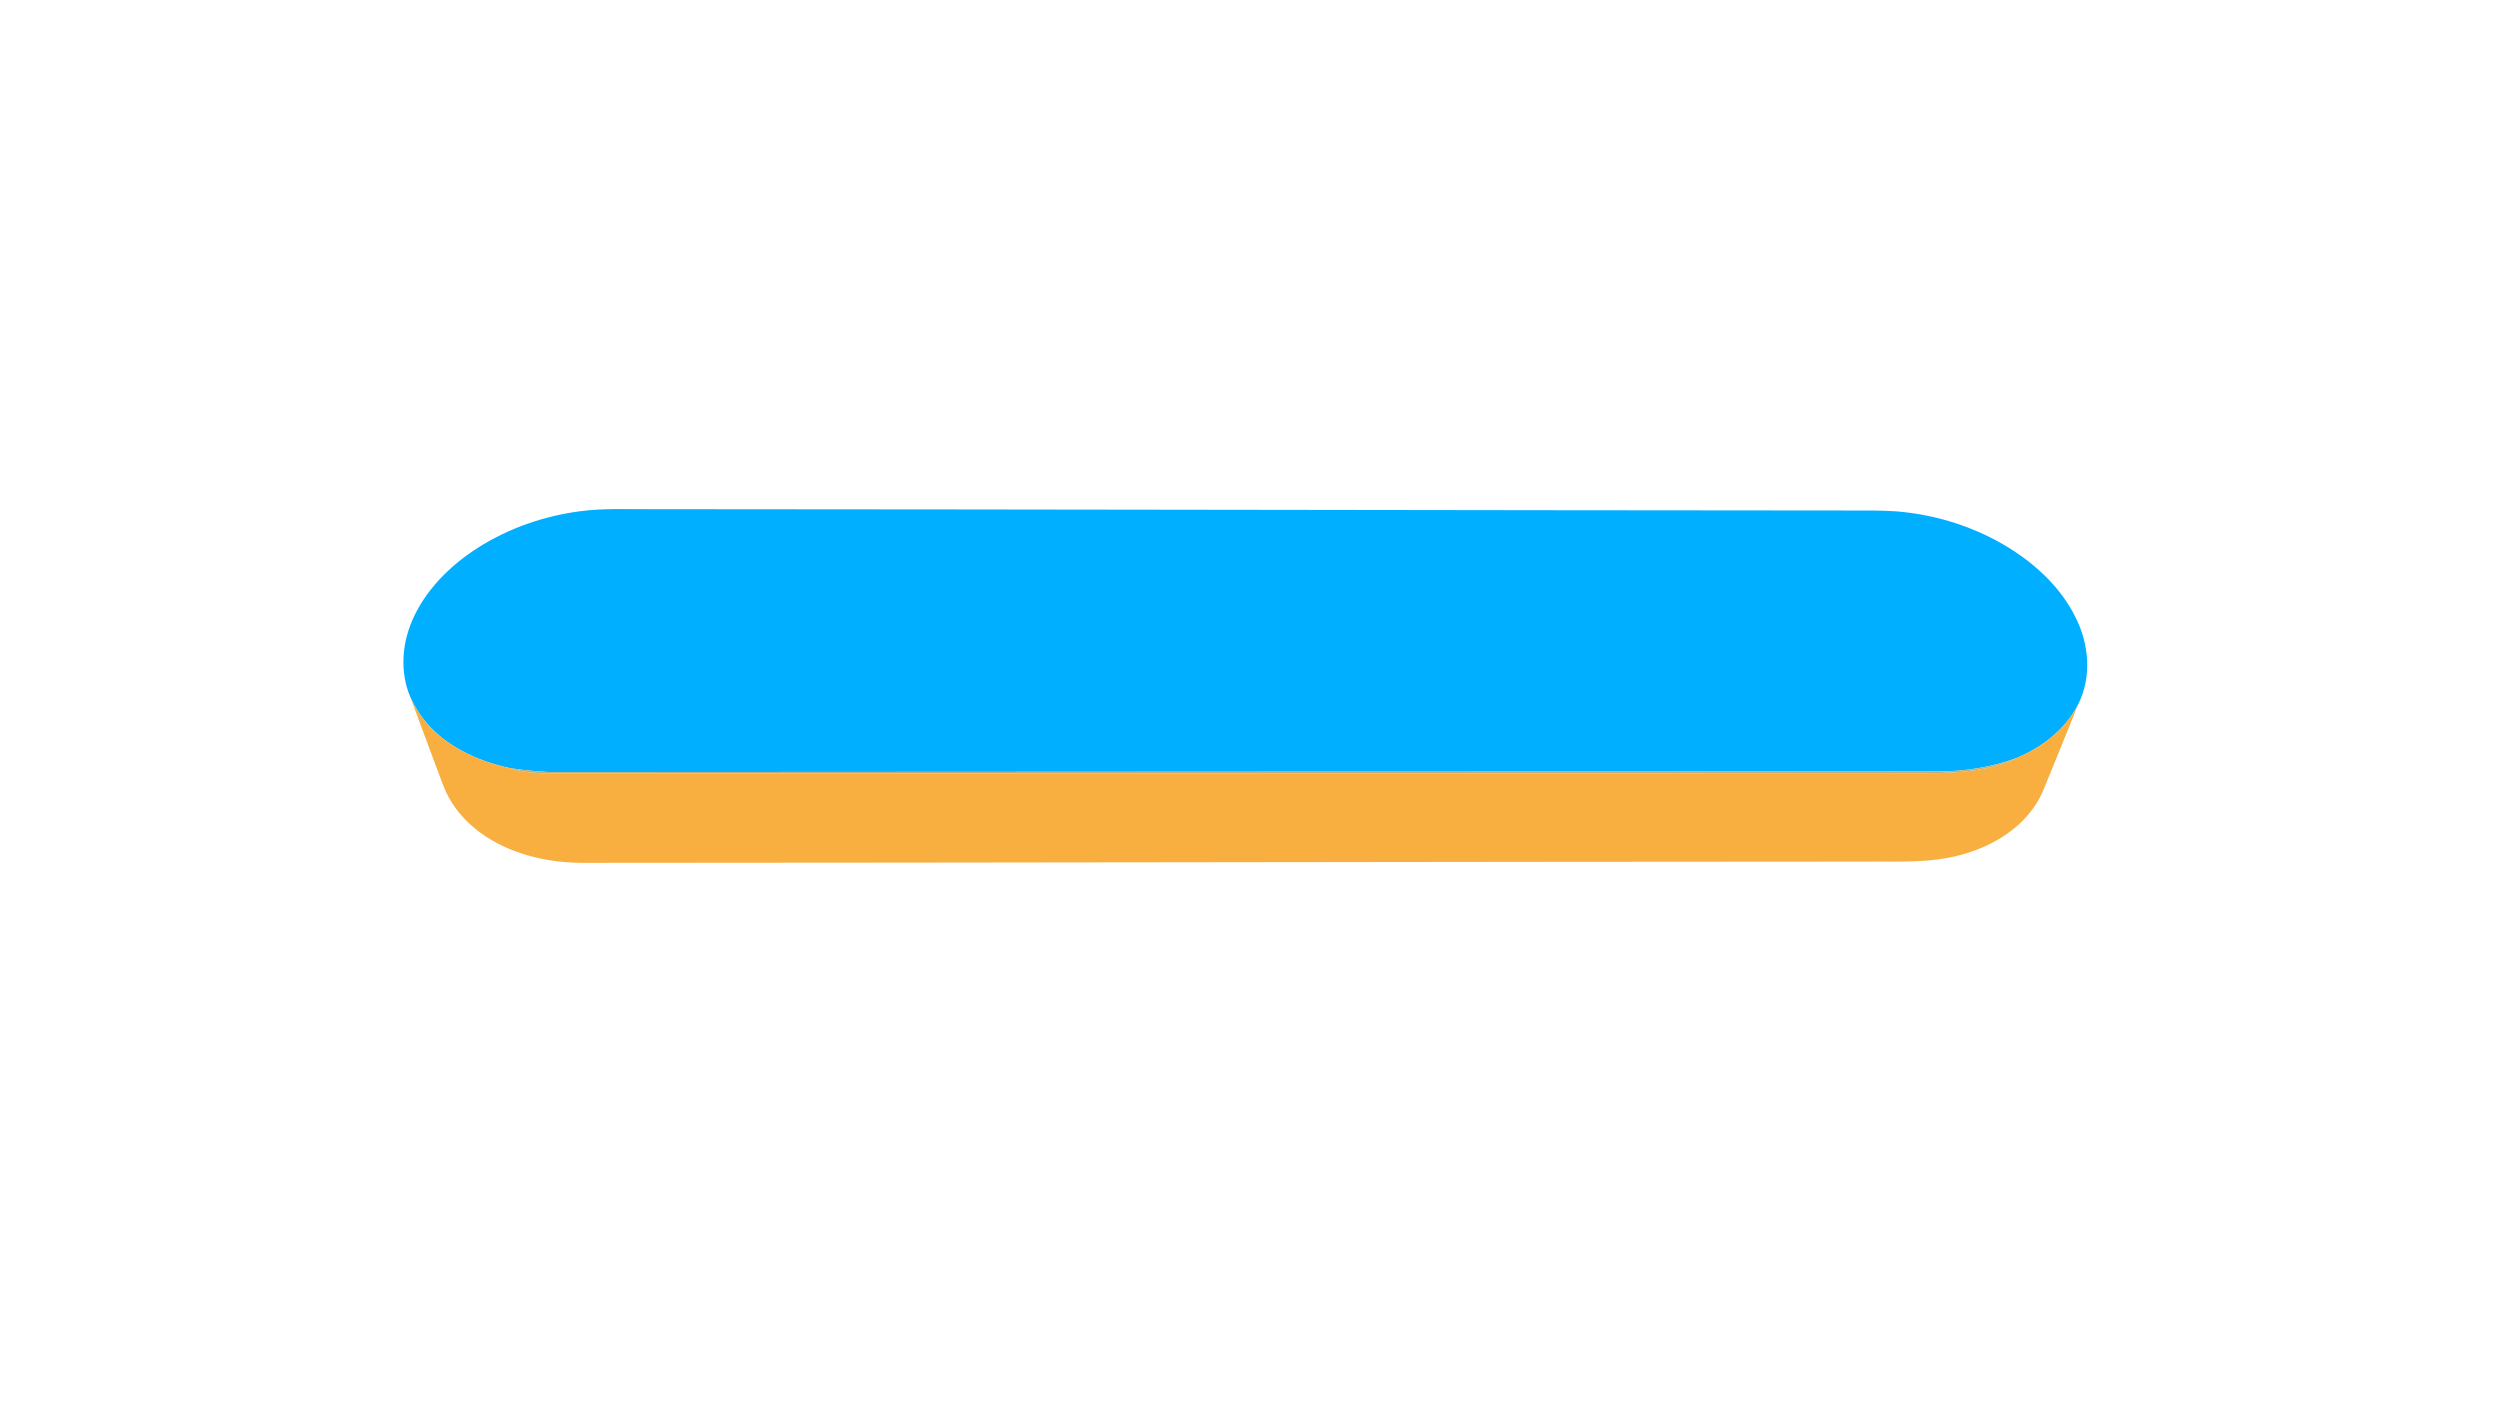 <?xml version="1.0" encoding="UTF-8" ?>
<!DOCTYPE svg PUBLIC "-//W3C//DTD SVG 1.1//EN" "http://www.w3.org/Graphics/SVG/1.1/DTD/svg11.dtd">
<svg width="1280px" height="720px" viewBox="0 0 1280 720" version="1.1" xmlns="http://www.w3.org/2000/svg">
<g id="#00afffff">
<path fill="#00afff" opacity="1.00" d=" M 296.98 261.76 C 308.93 260.15 321.01 260.77 333.04 260.70 C 538.37 260.79 743.66 261.27 948.99 261.38 C 956.35 261.35 963.72 261.33 971.08 261.82 C 992.28 263.58 1013.14 270.38 1030.99 282.02 C 1043.89 290.49 1055.43 301.66 1062.42 315.57 C 1069.63 329.38 1071.16 346.63 1063.95 360.75 C 1057.44 373.55 1045.47 382.69 1032.41 388.12 C 1019.50 392.89 1005.77 395.00 992.04 395.00 C 756.70 395.00 521.37 395.20 286.04 395.31 C 277.80 395.44 269.64 394.46 261.50 393.37 C 246.36 390.16 231.41 383.74 220.51 372.49 C 216.11 367.96 212.66 362.60 210.07 356.86 C 204.83 344.55 205.71 330.30 210.87 318.12 C 217.58 302.28 230.28 289.67 244.60 280.51 C 260.37 270.44 278.46 264.20 296.98 261.76 Z" />
</g>
<g id="#f8af40ff">
<path fill="#f8af40" opacity="1.00" d=" M 210.07 356.86 C 212.66 362.60 216.11 367.96 220.51 372.49 C 231.41 383.74 246.36 390.16 261.50 393.37 C 267.13 395.23 273.11 395.72 278.99 396.01 C 509.00 395.93 739.01 396.13 969.01 395.86 C 984.87 395.72 1000.92 396.66 1016.55 393.39 C 1021.98 392.17 1027.56 391.00 1032.41 388.12 C 1045.47 382.69 1057.44 373.55 1063.95 360.75 C 1059.60 371.91 1054.93 382.95 1050.47 394.07 C 1047.67 400.59 1045.59 407.53 1041.36 413.33 C 1032.65 425.79 1018.73 433.67 1004.29 437.60 C 988.24 442.15 971.42 440.92 954.95 441.14 C 736.62 441.21 518.29 441.70 299.96 441.78 C 282.11 441.97 263.75 438.10 248.65 428.24 C 240.94 423.14 234.19 416.40 229.76 408.24 C 227.01 403.24 225.38 397.74 223.30 392.45 C 218.92 380.58 214.37 368.76 210.07 356.86 Z" />
</g>
<g id="#bcaf7dfe">
<path fill="#bcaf7d" opacity="1.00" d=" M 992.04 395.00 C 1005.77 395.00 1019.50 392.89 1032.41 388.12 C 1027.56 391.00 1021.98 392.17 1016.55 393.39 C 1000.92 396.66 984.87 395.72 969.01 395.86 C 739.01 396.13 509.00 395.93 278.99 396.01 C 273.11 395.72 267.13 395.23 261.50 393.37 C 269.64 394.46 277.80 395.44 286.04 395.31 C 521.37 395.20 756.70 395.00 992.04 395.00 Z" />
</g>
</svg>
